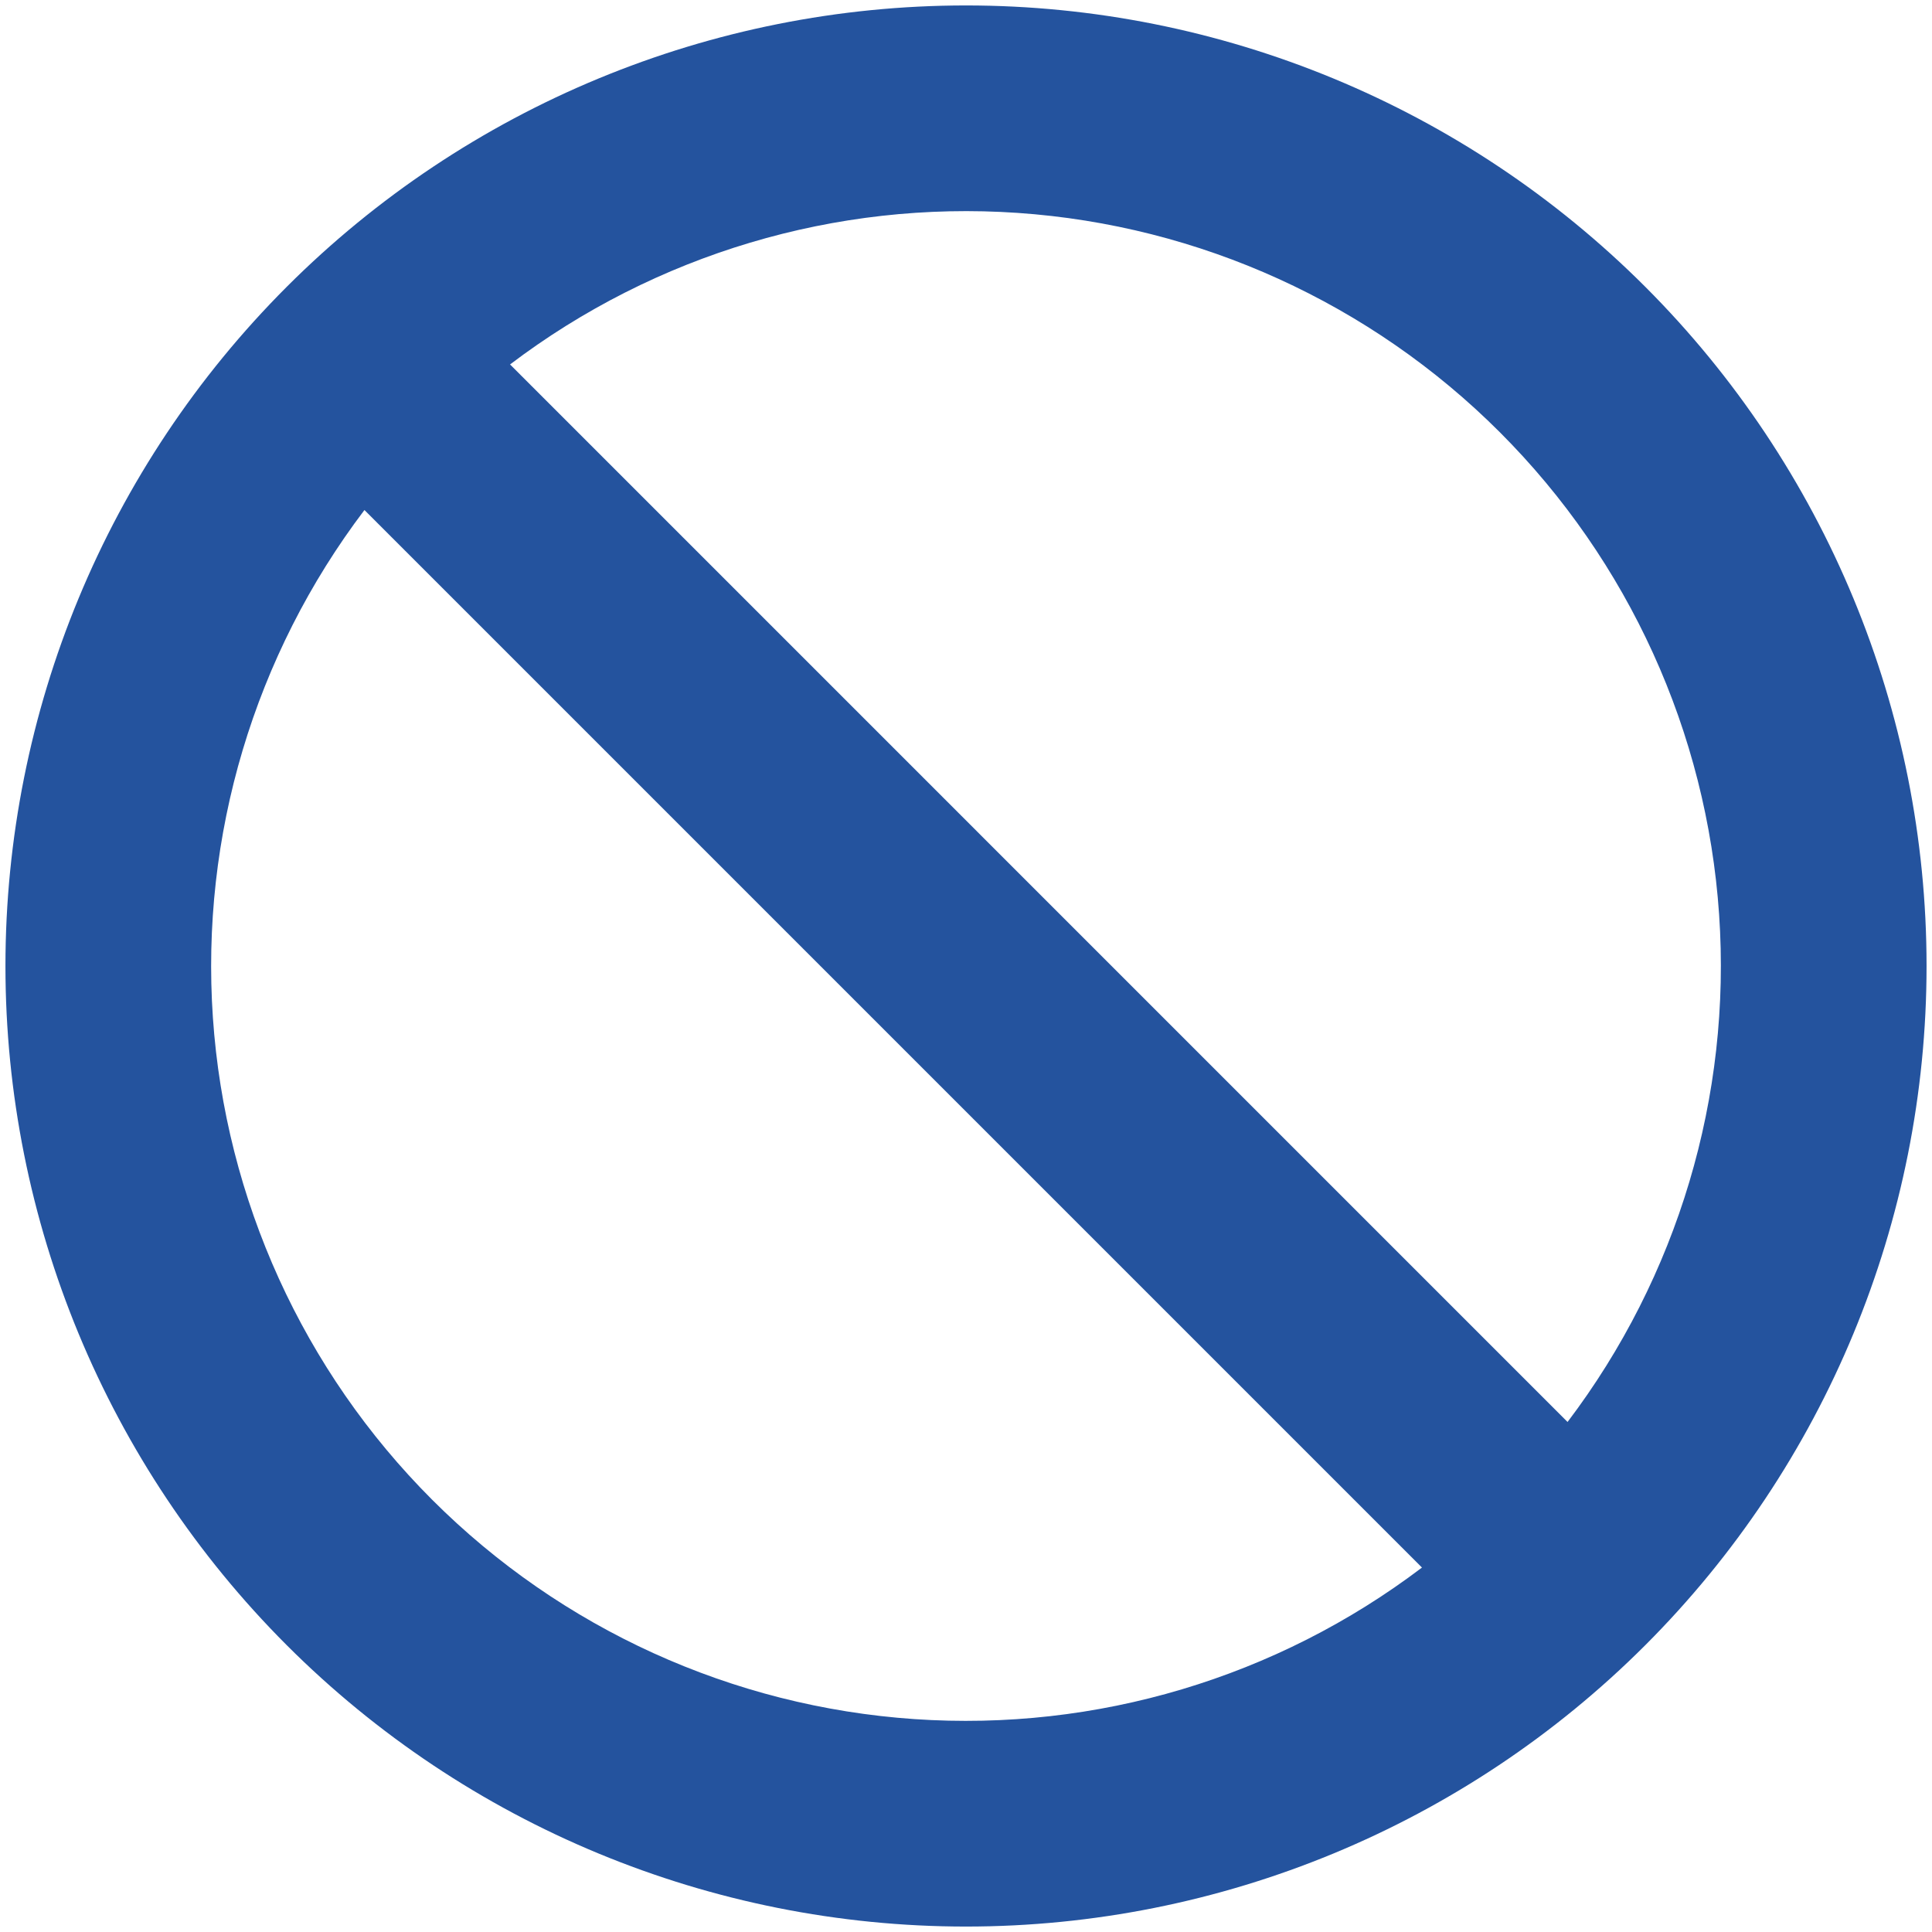 <svg width="88" height="88" viewBox="0 0 88 88" fill="none" xmlns="http://www.w3.org/2000/svg">
<path fill-rule="evenodd" clip-rule="evenodd" d="M13.063 13.062C21.268 4.857 32.397 0.248 44 0.248C55.604 0.248 66.733 4.857 74.938 13.062C83.143 21.268 87.752 32.396 87.752 44C87.752 55.604 83.143 66.732 74.938 74.938C66.733 83.143 55.604 87.752 44 87.752C32.397 87.752 21.268 83.143 13.063 74.938C4.858 66.732 0.248 55.604 0.248 44C0.248 32.396 4.858 21.268 13.063 13.062ZM23.232 16.6L71.4 64.769C76.419 58.149 78.871 49.937 78.303 41.649C77.736 33.362 74.188 25.56 68.314 19.686C62.44 13.813 54.638 10.264 46.351 9.697C38.064 9.129 29.851 11.582 23.232 16.6ZM64.769 71.4L16.6 23.231C11.582 29.851 9.13 38.063 9.697 46.351C10.264 54.638 13.813 62.44 19.687 68.314C25.561 74.187 33.362 77.736 41.65 78.303C49.937 78.871 58.15 76.418 64.769 71.4Z" fill="#24539E"/>
</svg>
